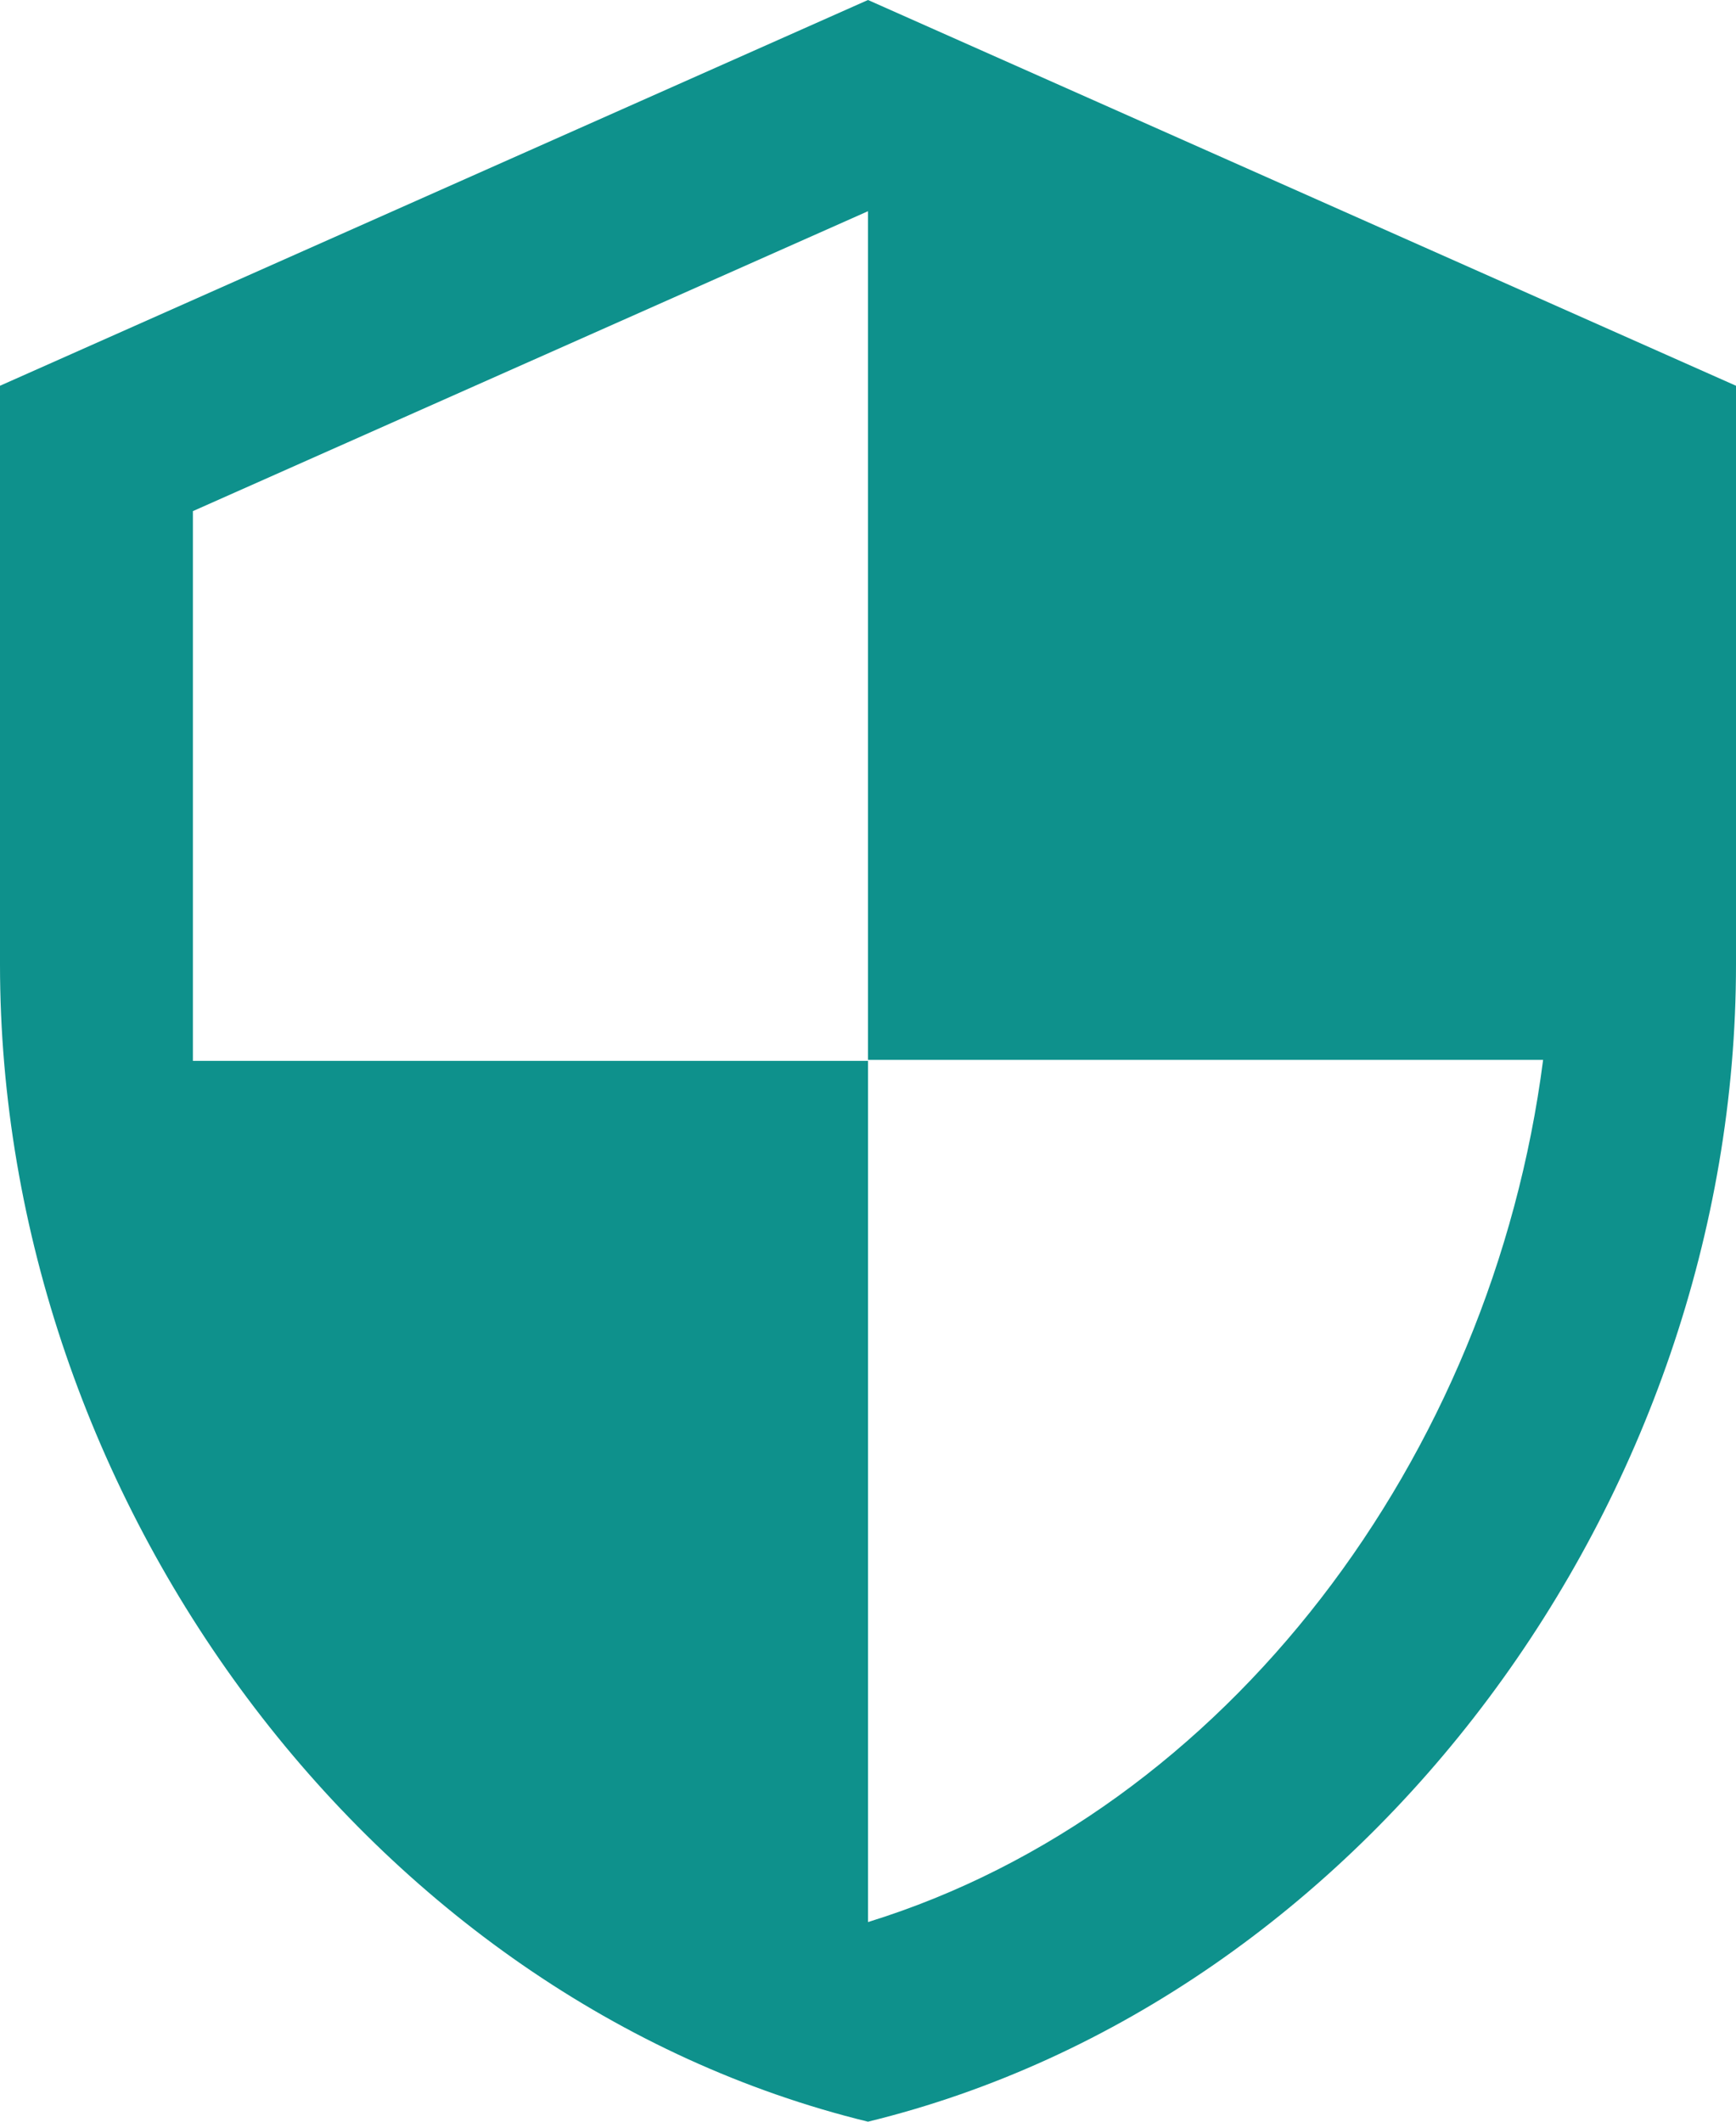 <svg width="18" height="22" viewBox="0 0 18 22" fill="none" xmlns="http://www.w3.org/2000/svg">
<path d="M9 0L0 4V10C0 15.55 3.84 20.74 9 22C14.16 20.74 18 15.55 18 10V4L9 0ZM9 10.99H16C15.47 15.11 12.72 18.78 9 19.93V11H2V5.3L9 2.19V10.99Z" fill="#0E918C"/>
</svg>
